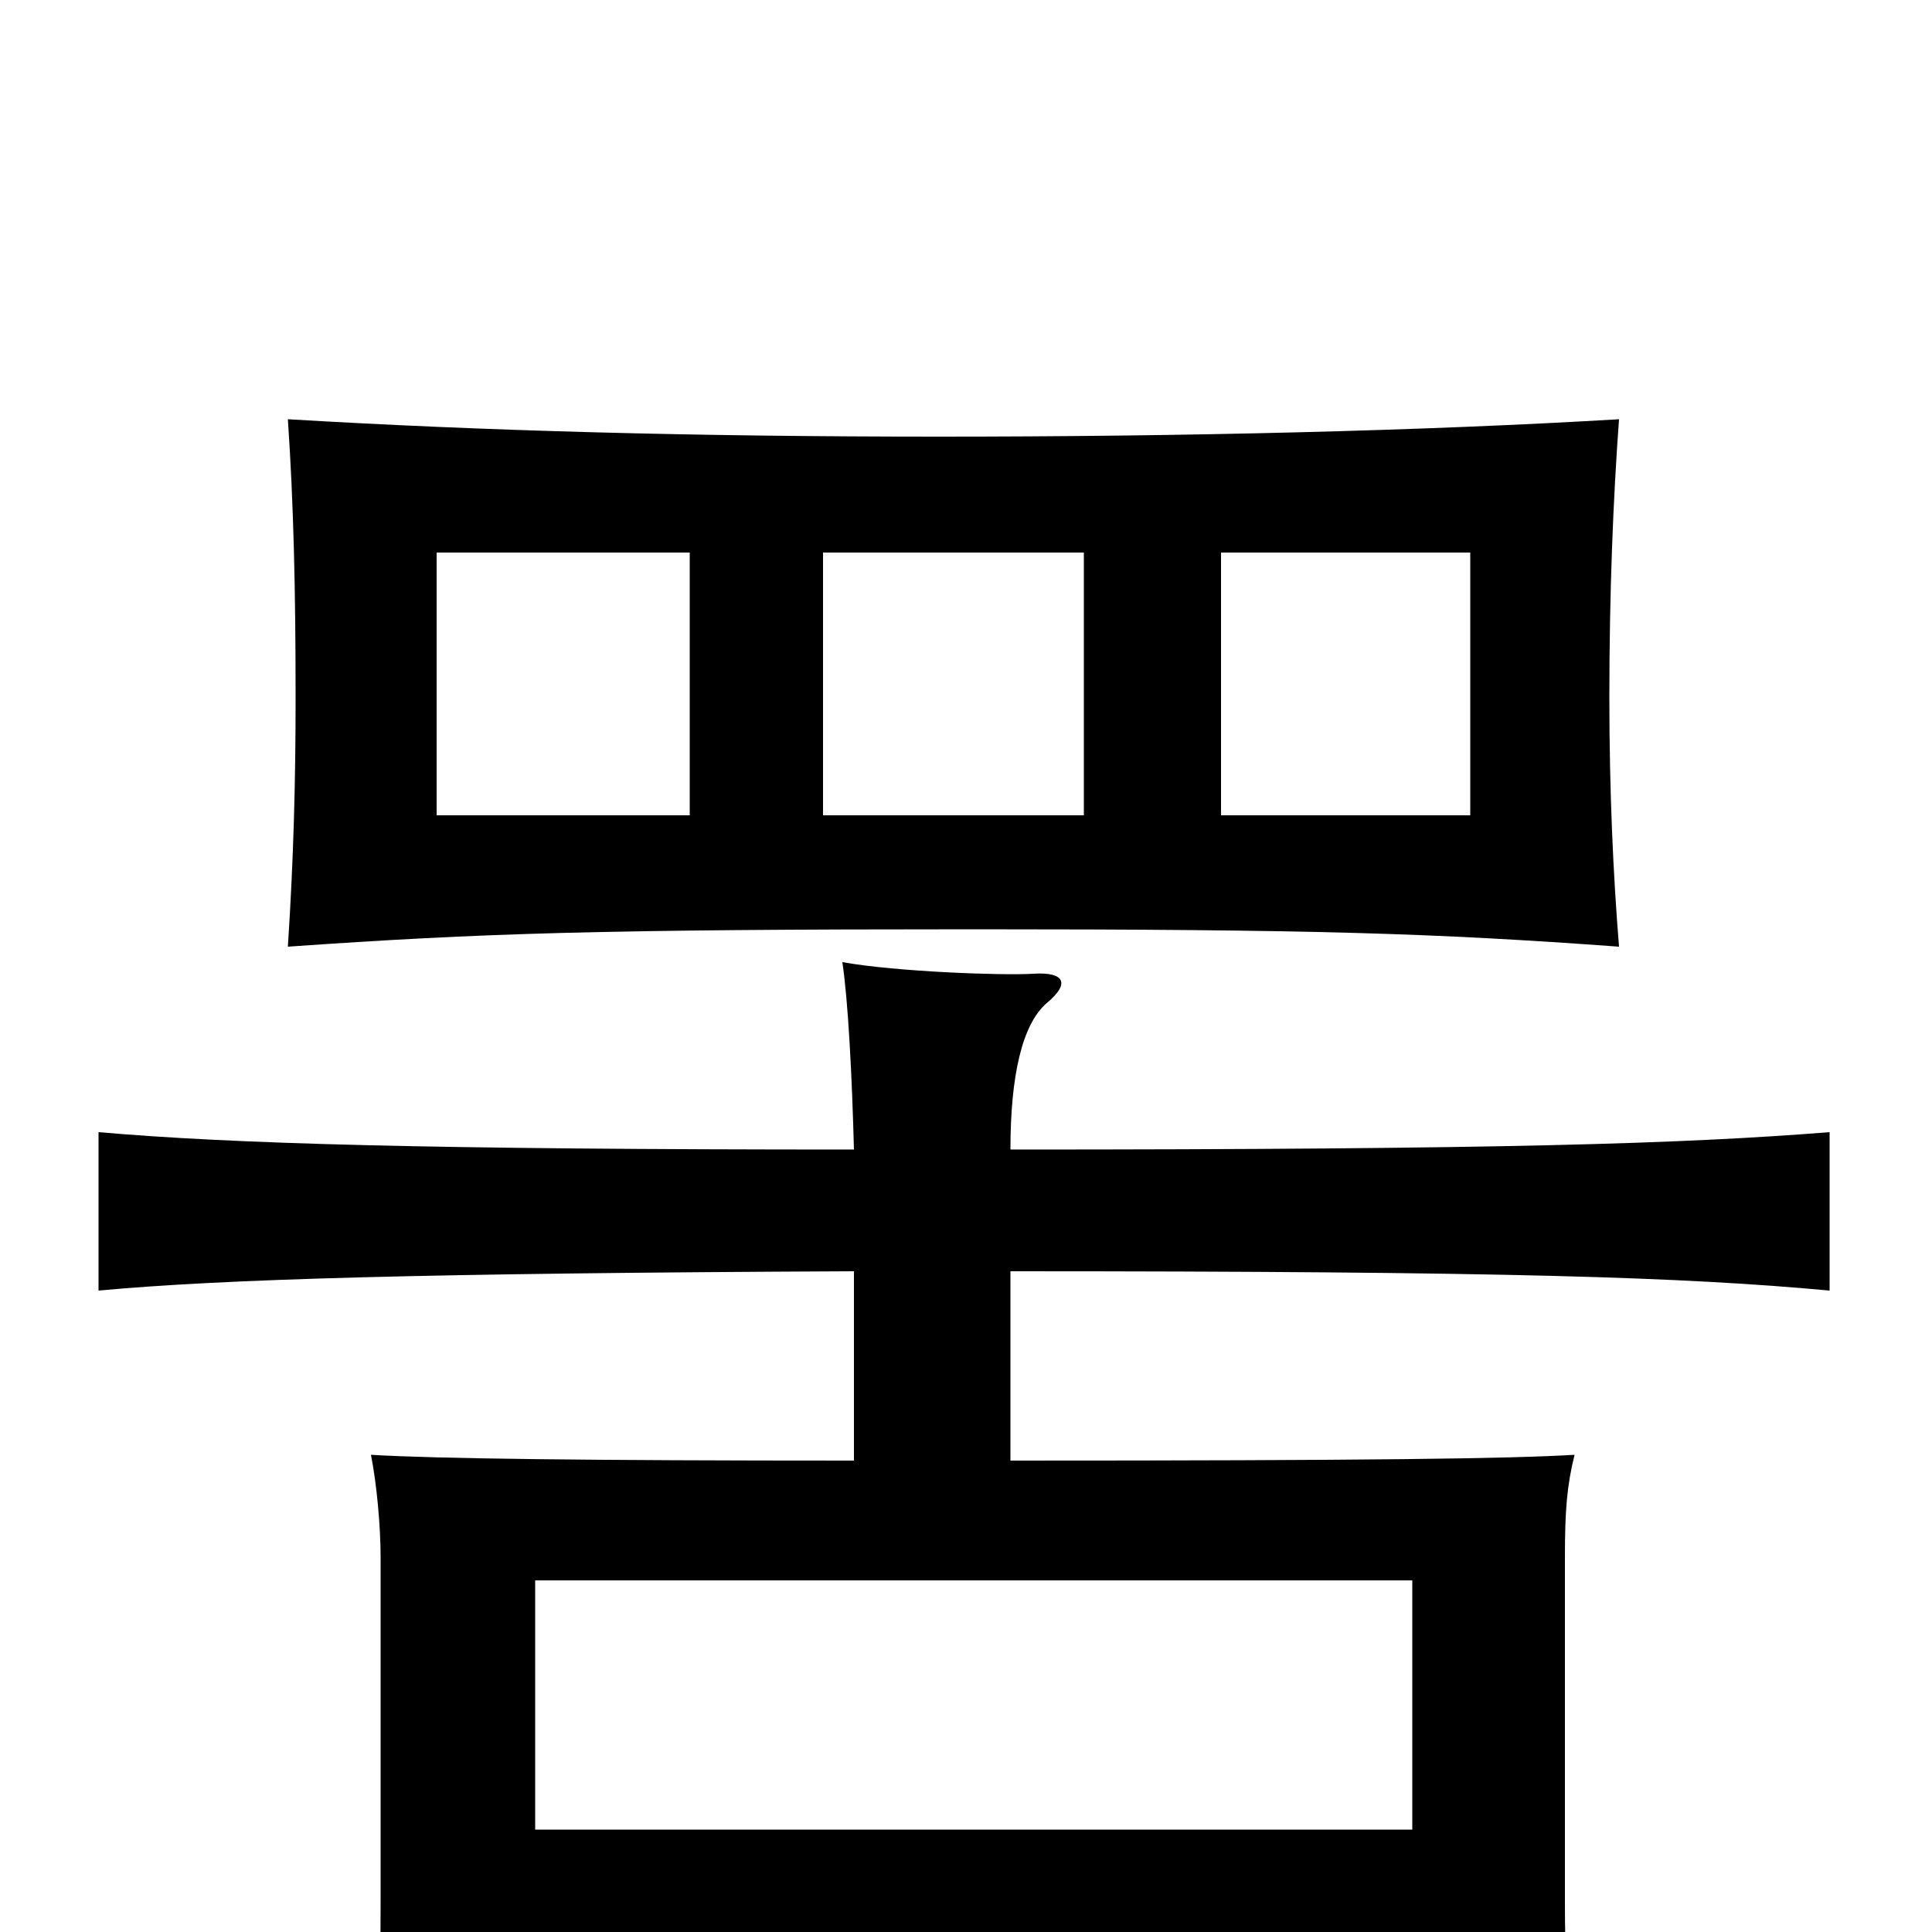 <svg xmlns="http://www.w3.org/2000/svg" viewBox="0 -1000 1000 1000">
	<path fill="#000000" d="M561 -714V-578H426V-714ZM486 -774C358 -774 250 -777 149 -783C152 -739 153 -694 153 -639C153 -596 152 -556 149 -510C249 -517 310 -519 504 -519C680 -519 742 -517 838 -510C835 -547 833 -590 833 -639C833 -694 835 -742 838 -783C737 -777 614 -774 486 -774ZM357 -714V-578H226V-714ZM761 -714V-578H632V-714ZM731 9V59H813C811 26 810 13 810 -15V-194C810 -218 811 -231 815 -247C782 -245 709 -244 523 -244V-342C780 -342 871 -339 947 -332V-414C871 -408 778 -405 523 -405C523 -443 529 -470 542 -481C554 -491 551 -497 535 -496C519 -495 464 -497 436 -502C439 -482 441 -443 442 -405C222 -405 120 -408 51 -414V-332C116 -338 220 -341 442 -342V-244C303 -244 225 -245 192 -247C195 -232 197 -210 197 -194V-15C197 23 196 46 192 81H277V9ZM277 -53V-182H731V-53Z"/>
</svg>